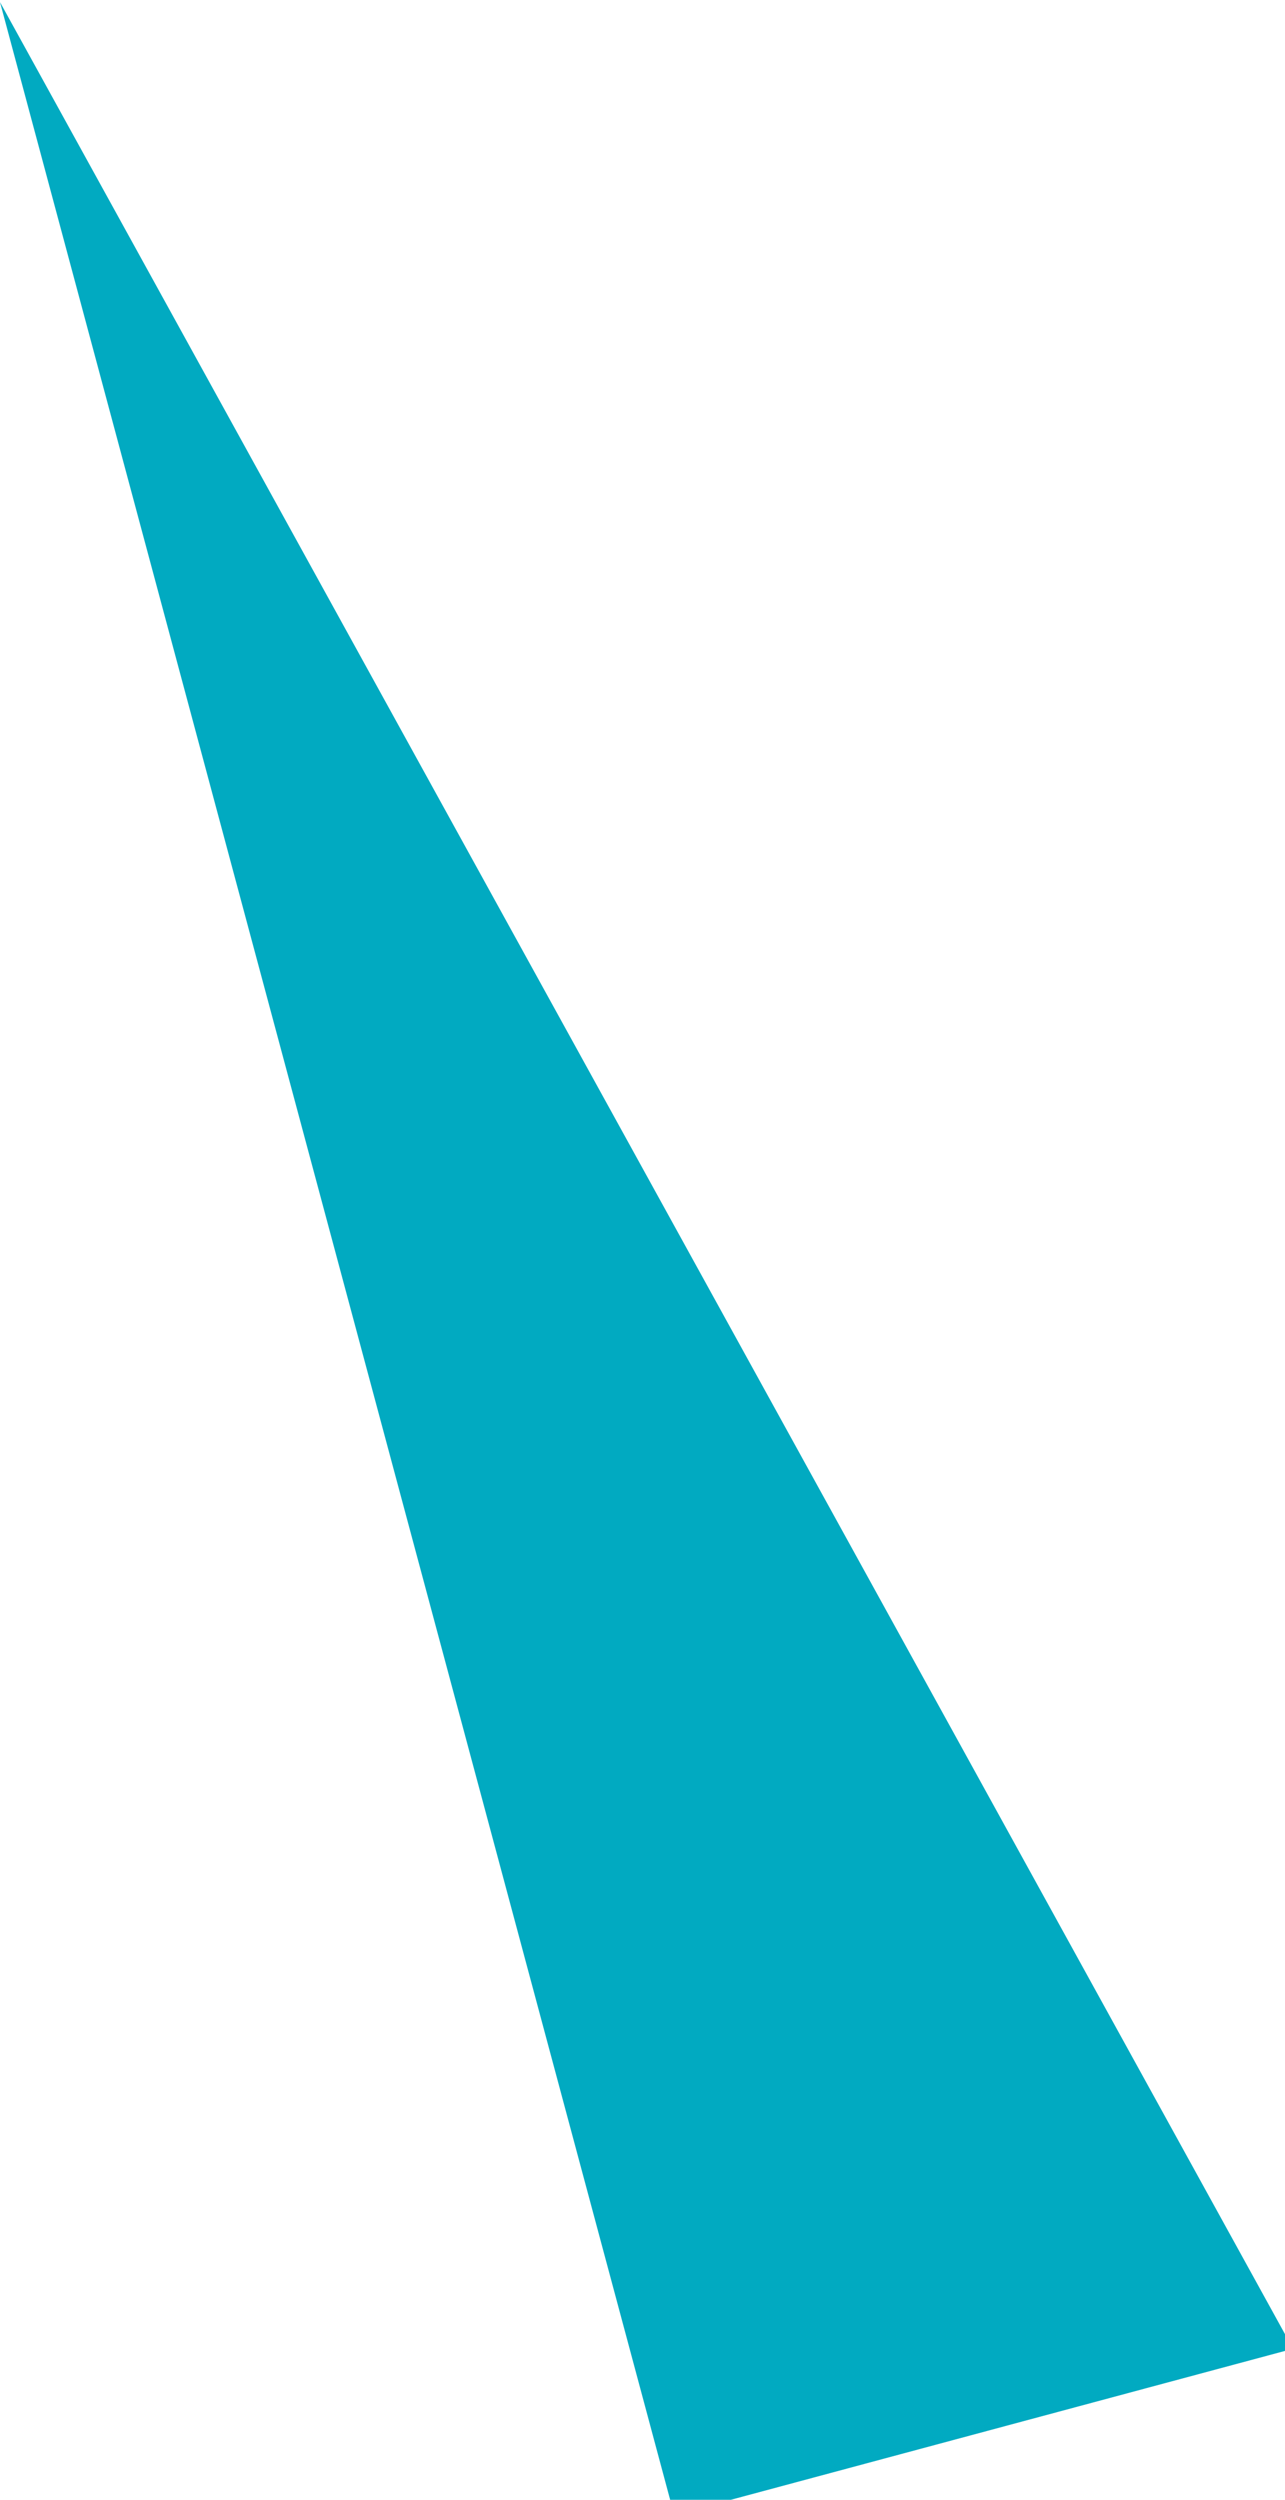 <svg id="圖層_1" data-name="圖層 1" xmlns="http://www.w3.org/2000/svg" viewBox="0 0 30.38 59.09"><defs><style>.cls-1{fill:#01aac1;}</style></defs><title>tri2</title><polygon class="cls-1" points="0 0.05 30.57 55.52 15.94 59.45 0 0.05"/></svg>